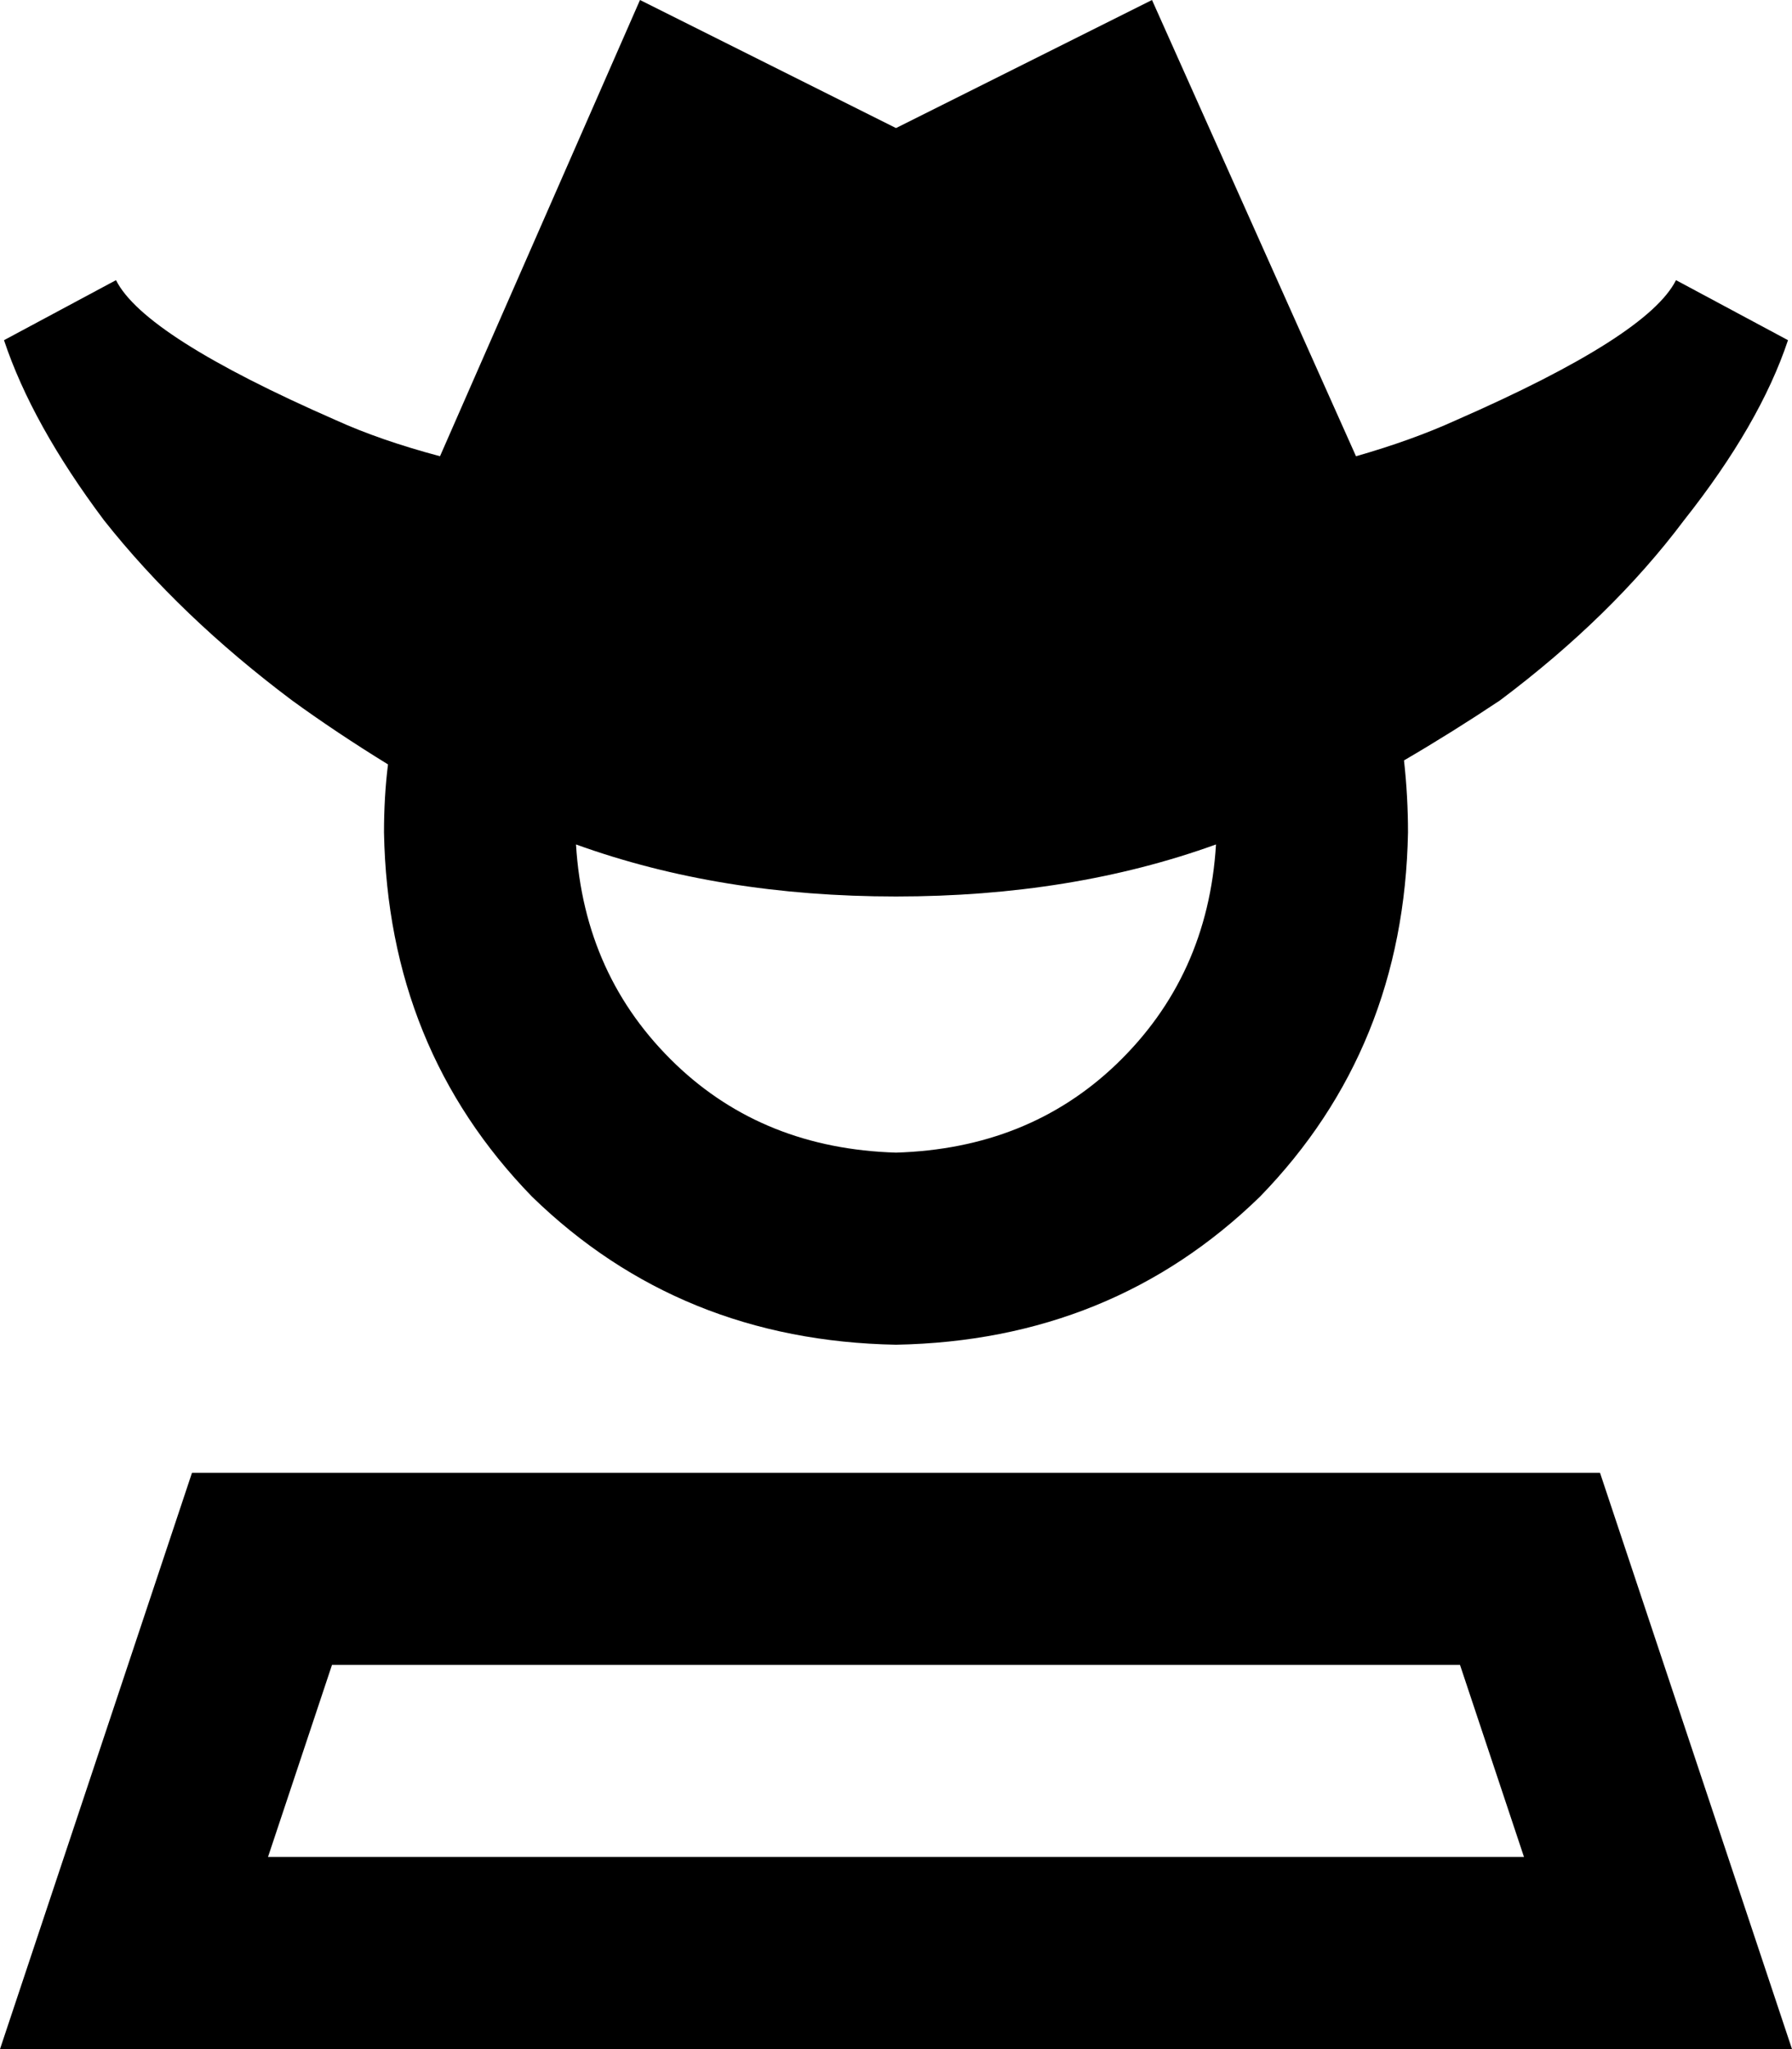 <svg xmlns="http://www.w3.org/2000/svg" viewBox="0 0 448 512">
    <path d="M 364 105 Q 353 110 339 114 L 288 0 L 224 32 L 160 0 L 110 114 Q 95 110 84 105 Q 36 84 29 70 L 1 85 Q 8 106 26 130 Q 45 154 73 175 Q 84 183 97 191 Q 96 199 96 208 Q 97 262 133 299 Q 170 335 224 336 Q 278 335 315 299 Q 351 262 352 208 Q 352 199 351 190 Q 363 183 375 175 Q 403 154 421 130 Q 440 106 447 85 L 419 70 Q 412 84 364 105 L 364 105 Z M 304 211 Q 302 244 279 266 L 279 266 Q 257 287 224 288 Q 191 287 169 266 Q 146 244 144 211 Q 180 224 224 224 Q 268 224 304 211 L 304 211 Z M 67 464 L 83 416 L 365 416 L 381 464 L 67 464 L 67 464 Z M 48 368 L 16 464 L 0 512 L 51 512 L 397 512 L 448 512 L 432 464 L 400 368 L 48 368 L 48 368 Z"/>
</svg>
